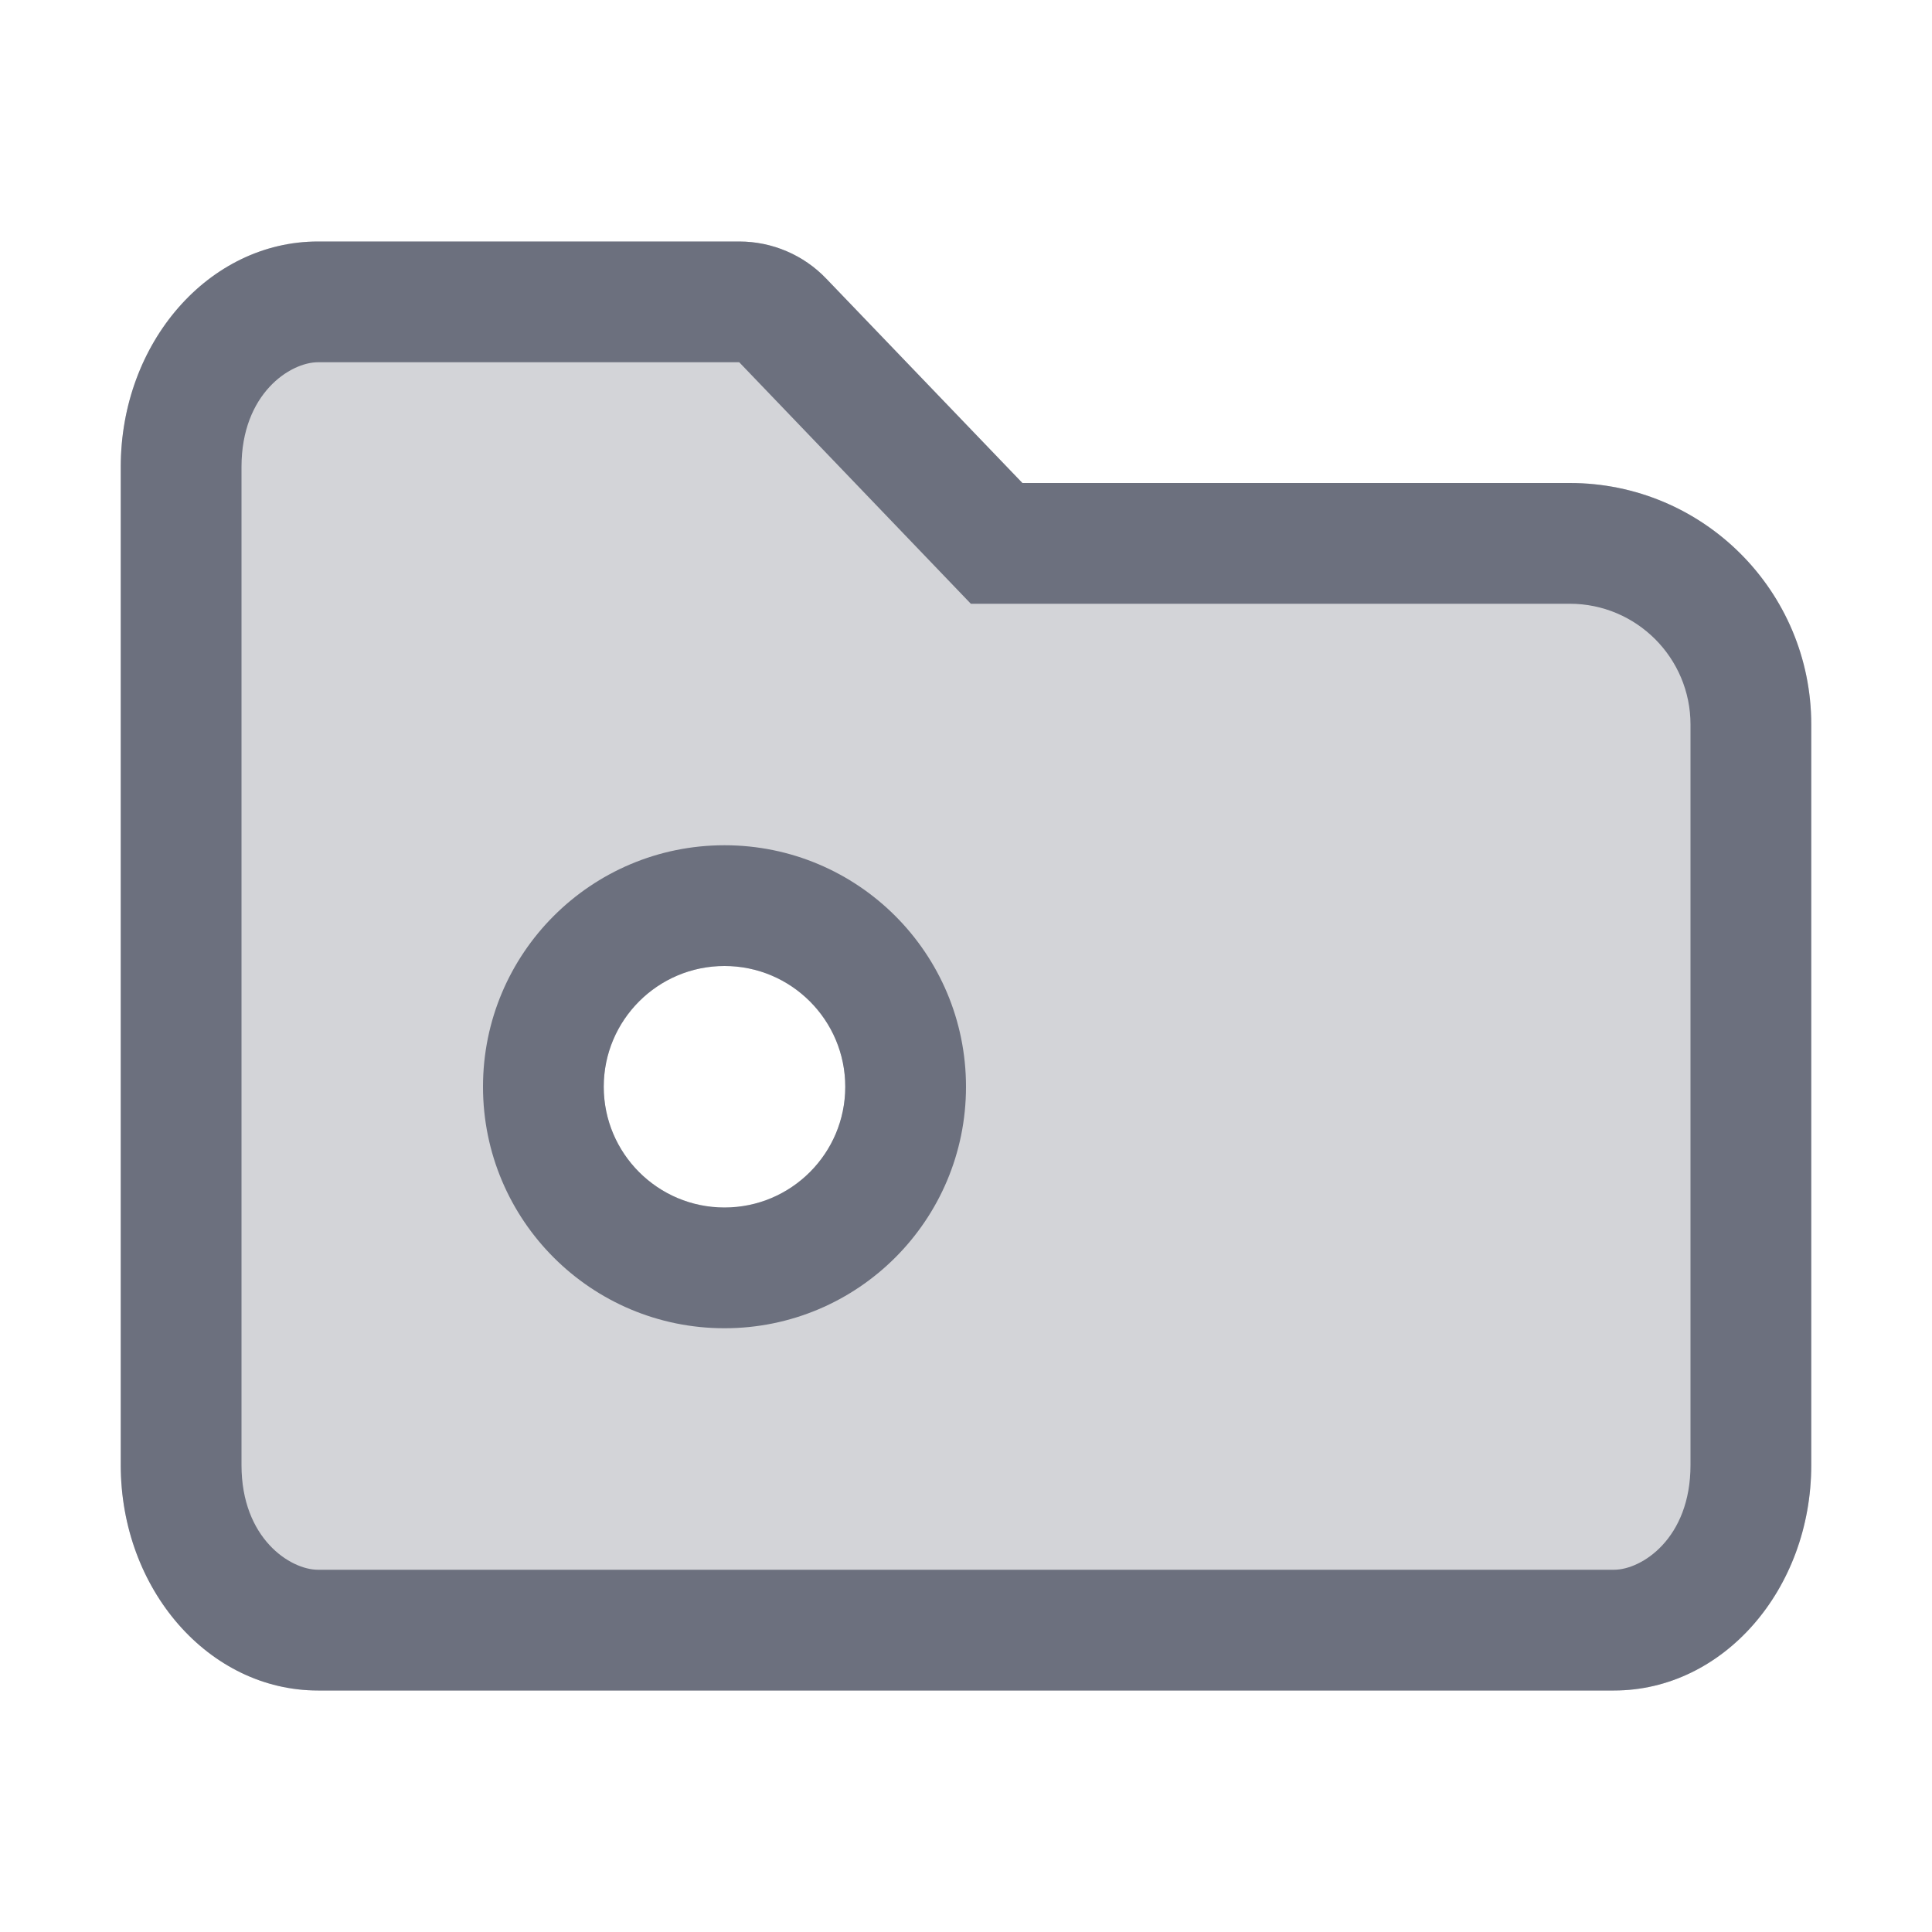 <svg width="16" height="16" viewBox="0 0 16 16" fill="none" xmlns="http://www.w3.org/2000/svg">
<path fill-rule="evenodd" clip-rule="evenodd" d="M1 3.867C1 2.836 1.731 2 2.633 2H6.122C6.394 2 6.655 2.111 6.843 2.308L8.467 4H13C14.105 4 15 4.895 15 6V12.133C15 13.164 14.269 14 13.367 14H2.633C1.731 14 1 13.164 1 12.133V3.867ZM6 10C6.552 10 7 9.552 7 9C7 8.448 6.552 8 6 8C5.448 8 5 8.448 5 9C5 9.552 5.448 10 6 10Z" fill="#6C707E" fill-opacity="0.3"/>
<path fill-rule="evenodd" clip-rule="evenodd" d="M8.04 5L6.122 3H2.633C2.405 3 2 3.258 2 3.867V12.133C2 12.742 2.405 13 2.633 13H13.367C13.595 13 14 12.742 14 12.133V6C14 5.448 13.552 5 13 5H8.04ZM8.467 4L6.843 2.308C6.655 2.111 6.394 2 6.122 2H2.633C1.731 2 1 2.836 1 3.867V12.133C1 13.164 1.731 14 2.633 14H13.367C14.269 14 15 13.164 15 12.133V6C15 4.895 14.105 4 13 4H8.467ZM4 9C4 7.895 4.895 7 6 7C7.105 7 8 7.895 8 9C8 10.105 7.105 11 6 11C4.895 11 4 10.105 4 9ZM7 9C7 9.552 6.552 10 6 10C5.448 10 5 9.552 5 9C5 8.448 5.448 8 6 8C6.552 8 7 8.448 7 9Z" fill="#6C707E"/>
</svg>
